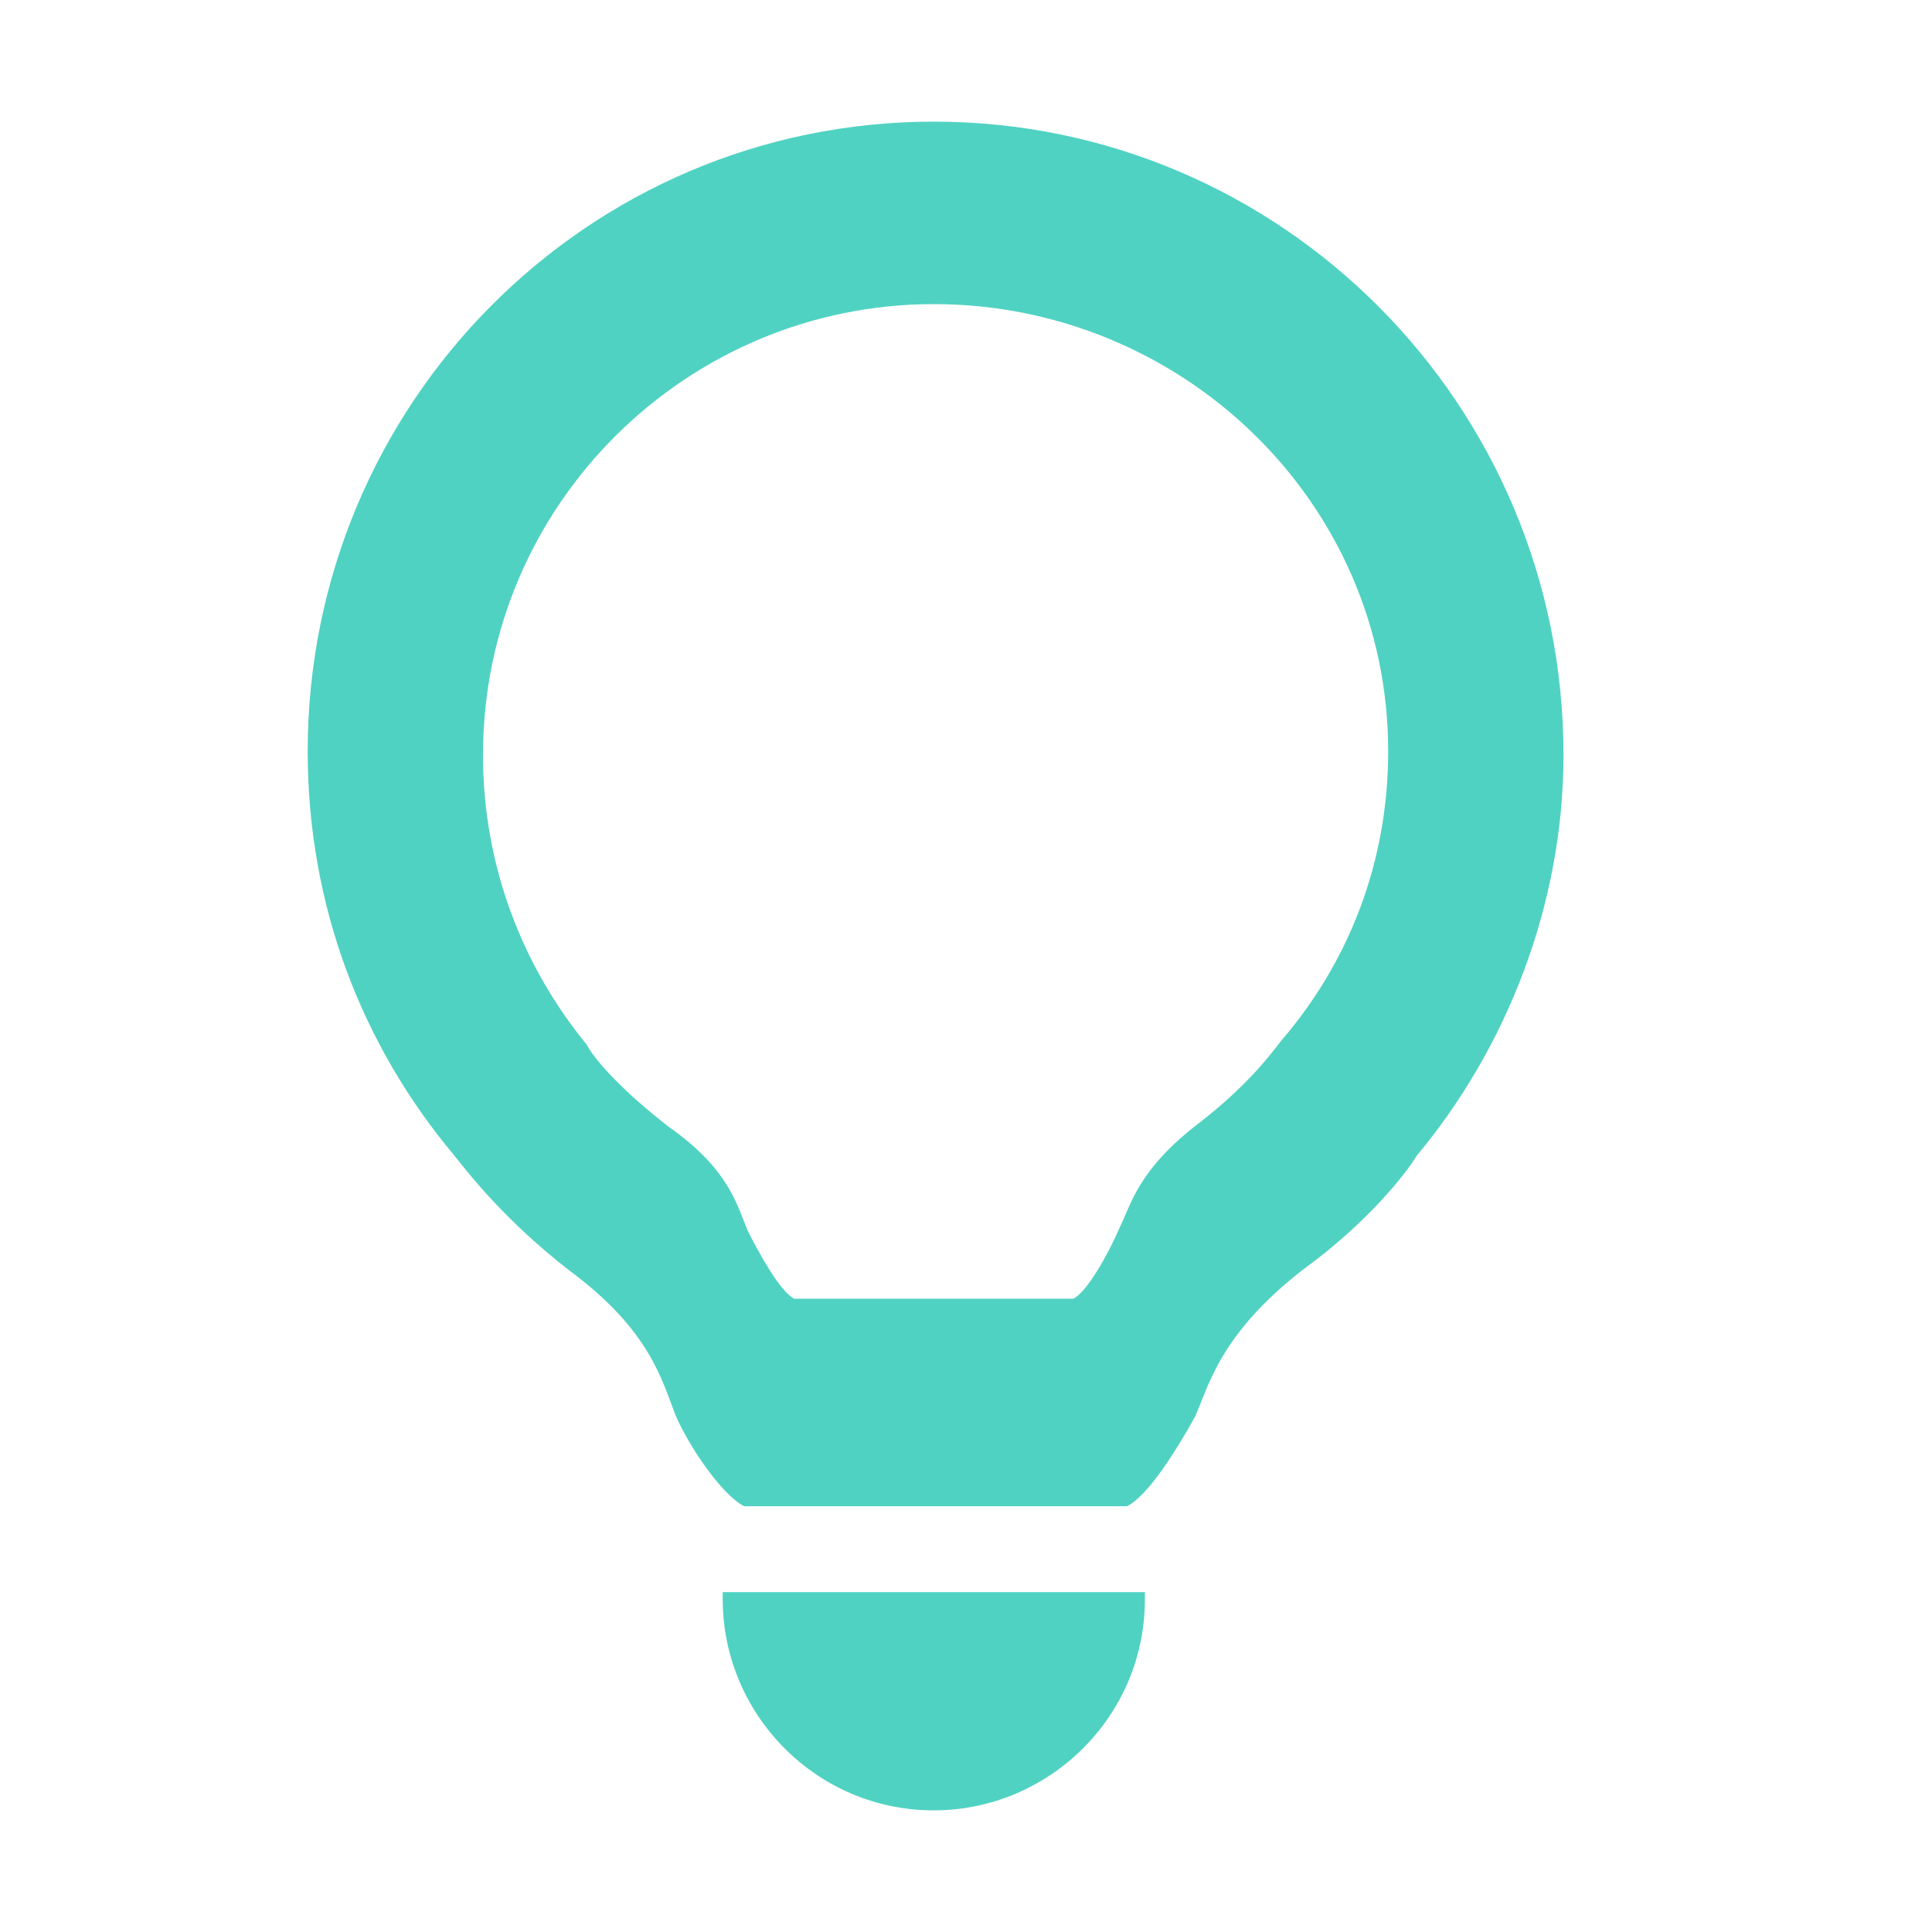 <?xml version="1.0" encoding="utf-8"?>
<!-- Generator: Adobe Illustrator 18.0.0, SVG Export Plug-In . SVG Version: 6.00 Build 0)  -->
<!DOCTYPE svg PUBLIC "-//W3C//DTD SVG 1.1//EN" "http://www.w3.org/Graphics/SVG/1.1/DTD/svg11.dtd">
<svg version="1.1" id="图层_1" xmlns="http://www.w3.org/2000/svg" xmlns:xlink="http://www.w3.org/1999/xlink" x="0px" y="0px"
	 viewBox="0 0 54 54" enable-background="new 0 0 54 54" xml:space="preserve">
<g>
	<path fill="rgba(80, 210, 194, 1)" d="M26.1,3.4C16.4,3.4,8.6,11.3,8.6,21c0,4.3,1.5,8.2,4.1,11.3c0.4,0.5,1.4,1.8,3.2,3.2c2.3,1.7,2.6,3.1,3,4.1
		c0.4,0.9,1.3,2.2,1.9,2.5h4.8h1.1h4.8c0.6-0.3,1.4-1.6,1.9-2.5c0.4-0.9,0.7-2.3,3-4.1c1.8-1.3,2.9-2.7,3.2-3.2
		c2.5-3,4.1-7,4.1-11.2C43.7,11.3,35.8,3.4,26.1,3.4z M35.8,29.1c-0.3,0.4-1,1.3-2.3,2.3c-1.7,1.3-1.9,2.3-2.2,2.9
		C31,35,30.4,36.1,30,36.3h-3.5h-0.8h-3.5c-0.4-0.2-1-1.3-1.3-1.9c-0.3-0.7-0.5-1.7-2.2-2.9c-1.3-1-2.1-1.9-2.3-2.3
		c-1.8-2.2-2.9-5-2.9-8.1c0-7,5.7-12.6,12.6-12.6S38.8,14,38.8,21C38.8,24.1,37.7,26.9,35.8,29.1z"/>
	<path fill="rgba(80, 210, 194, 1)" d="M20.2,44.5c0,0.1,0,0.1,0,0.2c0,3.2,2.6,5.9,5.9,5.9c3.2,0,5.9-2.6,5.9-5.9c0-0.1,0-0.1,0-0.2H20.2z"/>
</g>
</svg>

